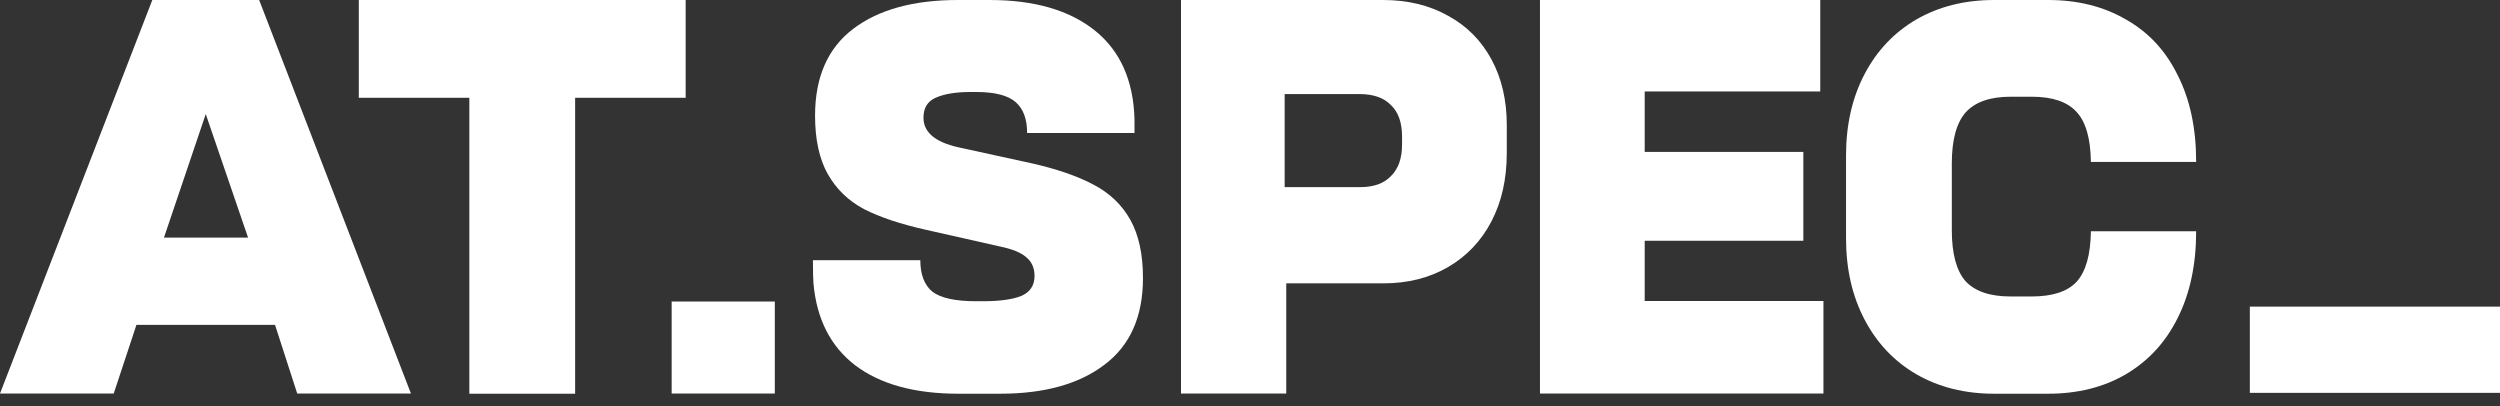 <svg width="80" height="13" viewBox="0 0 80 13" fill="none" xmlns="http://www.w3.org/2000/svg">
<rect x="0" y="0" width="80" height="13" fill="#333333" stroke="none"/>
<path d="M4.874 0H8.293L13.15 12.593H9.511L8.801 10.396H4.366L3.639 12.593H0L4.874 0ZM7.938 7.603L6.584 3.65L5.247 7.603H7.938Z" fill="white"/>
<path d="M15.019 3.129H11.482V0H21.941V3.129H18.404V12.599H15.019V3.129Z" fill="white"/>
<path d="M21.493 9.649H24.794V12.593H21.493V9.649Z" fill="white"/>
<path d="M30.668 12.599C29.269 12.599 28.169 12.296 27.368 11.691C26.578 11.085 26.132 10.21 26.031 9.067C26.02 8.954 26.014 8.708 26.014 8.326H29.45C29.45 8.786 29.579 9.123 29.839 9.336C30.11 9.538 30.572 9.639 31.227 9.639H31.463C31.994 9.639 32.4 9.582 32.682 9.47C32.964 9.347 33.105 9.134 33.105 8.831C33.105 8.573 33.015 8.371 32.834 8.226C32.665 8.08 32.389 7.968 32.005 7.889L29.619 7.351C28.818 7.171 28.163 6.953 27.655 6.695C27.148 6.426 26.759 6.05 26.488 5.568C26.217 5.086 26.082 4.463 26.082 3.701C26.082 2.467 26.488 1.542 27.3 0.925C28.113 0.308 29.23 0 30.651 0H31.667C33.099 0 34.222 0.325 35.035 0.976C35.847 1.626 36.27 2.574 36.304 3.818V4.256H32.868C32.868 3.807 32.744 3.476 32.496 3.263C32.248 3.05 31.83 2.944 31.244 2.944H31.057C30.583 2.944 30.211 3.005 29.94 3.129C29.681 3.241 29.551 3.454 29.551 3.768C29.551 4.228 29.918 4.542 30.651 4.71L33.038 5.231C33.827 5.411 34.476 5.635 34.984 5.904C35.503 6.173 35.898 6.549 36.169 7.031C36.439 7.513 36.575 8.136 36.575 8.898C36.575 10.132 36.163 11.057 35.339 11.674C34.527 12.291 33.415 12.599 32.005 12.599H30.668Z" fill="white"/>
<path d="M44.257 0C45.047 0 45.741 0.168 46.339 0.505C46.937 0.83 47.399 1.295 47.727 1.901C48.054 2.506 48.217 3.207 48.217 4.003V4.895C48.217 5.725 48.054 6.454 47.727 7.082C47.399 7.71 46.937 8.198 46.339 8.545C45.741 8.893 45.052 9.067 44.274 9.067H41.16V12.593H37.792V0H44.257ZM41.109 5.988H43.529C43.958 5.988 44.285 5.871 44.511 5.635C44.748 5.4 44.866 5.063 44.866 4.626V4.374C44.866 3.925 44.748 3.589 44.511 3.364C44.285 3.129 43.952 3.011 43.512 3.011H41.109V5.988Z" fill="white"/>
<path d="M49.279 0H58.248V2.927H52.63V4.861H57.707V7.704H52.63V9.632H58.35V12.593H49.279V0Z" fill="white"/>
<path d="M63.812 12.599C62.876 12.599 62.046 12.392 61.324 11.977C60.613 11.562 60.06 10.979 59.666 10.227C59.271 9.476 59.073 8.607 59.073 7.62V4.979C59.073 3.992 59.271 3.123 59.666 2.372C60.06 1.62 60.613 1.037 61.324 0.622C62.046 0.207 62.876 0 63.812 0H65.538C66.486 0 67.315 0.207 68.026 0.622C68.748 1.026 69.301 1.62 69.685 2.405C70.08 3.179 70.277 4.104 70.277 5.181H66.909C66.898 4.418 66.74 3.88 66.435 3.566C66.142 3.252 65.668 3.095 65.014 3.095H64.337C63.682 3.095 63.203 3.263 62.898 3.6C62.605 3.936 62.458 4.48 62.458 5.231V7.368C62.458 8.119 62.605 8.663 62.898 8.999C63.203 9.325 63.682 9.487 64.337 9.487H65.014C65.679 9.487 66.159 9.33 66.452 9.016C66.746 8.691 66.898 8.153 66.909 7.401H70.277C70.277 8.467 70.08 9.392 69.685 10.177C69.301 10.951 68.748 11.551 68.026 11.977C67.315 12.392 66.486 12.599 65.538 12.599H63.812Z" fill="white"/>
<path d="M71.995 9.812H80V12.571H71.995V9.812Z" fill="white"/>
</svg>
